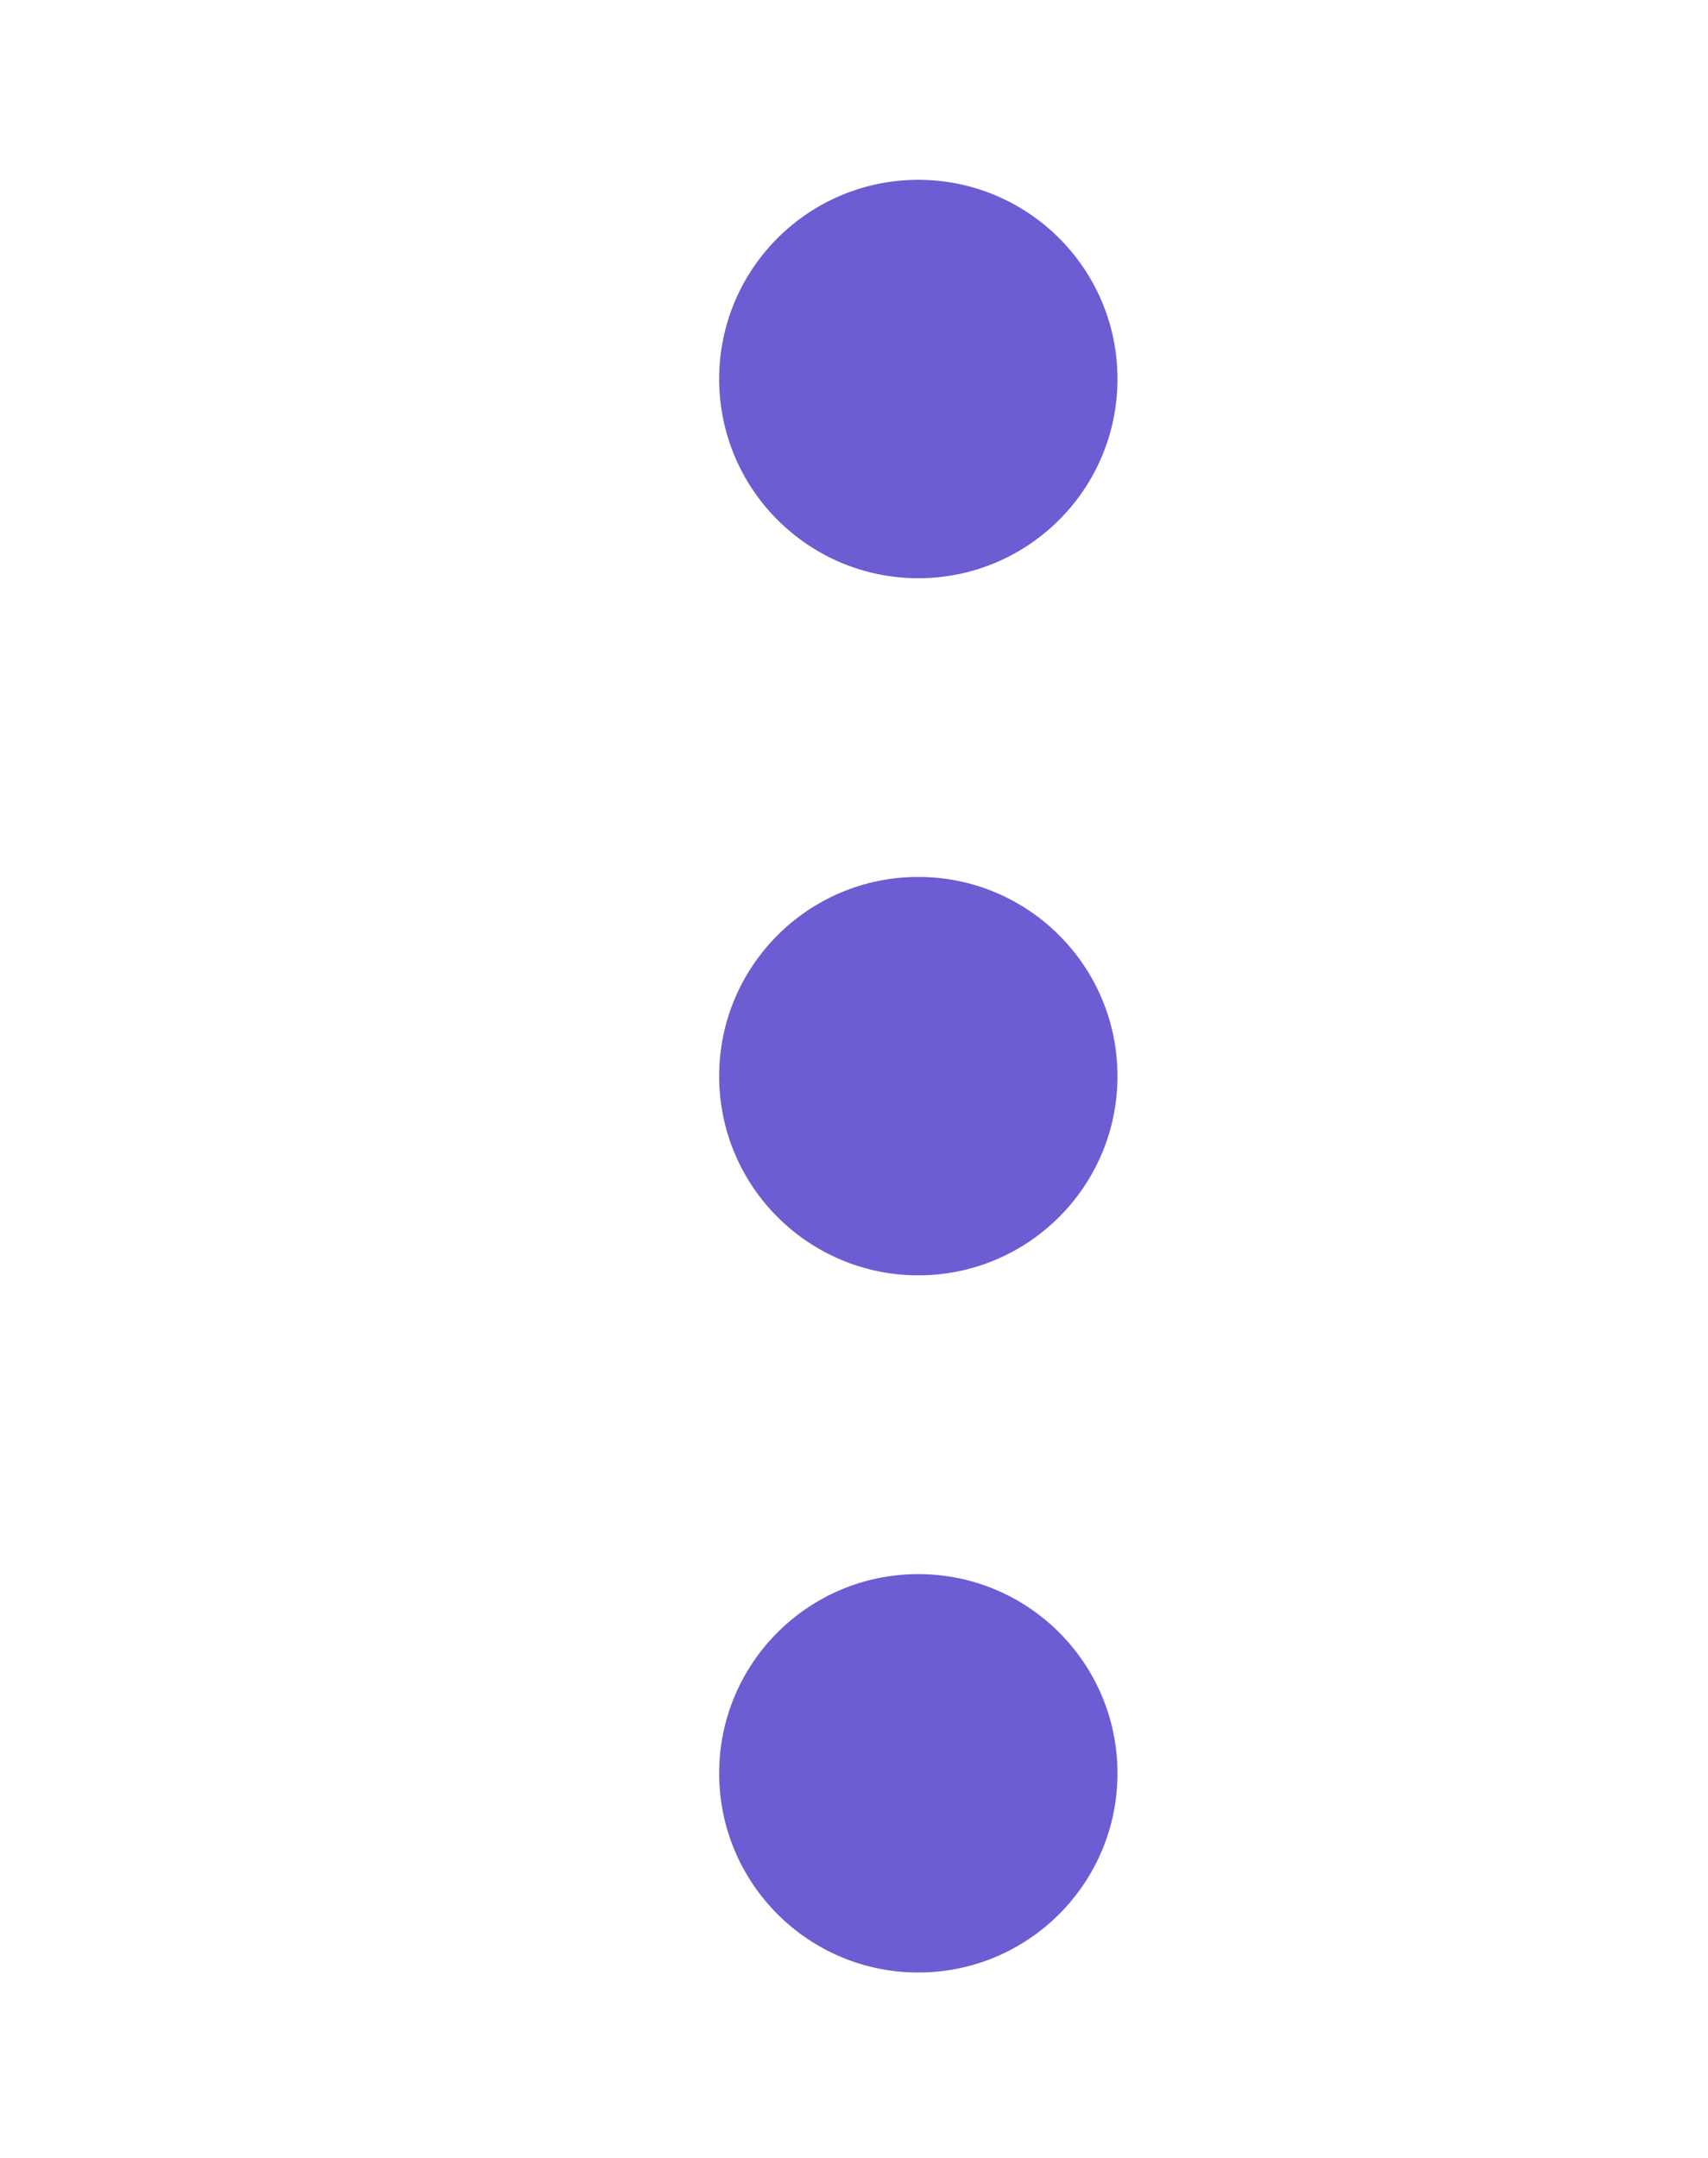 <svg width="19" height="24" viewBox="0 0 19 24" fill="none" xmlns="http://www.w3.org/2000/svg">
<path d="M10.215 14.184C11.439 14.184 12.431 13.192 12.431 11.969C12.431 10.745 11.439 9.753 10.215 9.753C8.992 9.753 8 10.745 8 11.969C8 13.192 8.992 14.184 10.215 14.184Z" fill="#6C5DD3"/>
<path d="M10.215 6.431C11.439 6.431 12.431 5.439 12.431 4.215C12.431 2.992 11.439 2 10.215 2C8.992 2 8 2.992 8 4.215C8 5.439 8.992 6.431 10.215 6.431Z" fill="#6C5DD3"/>
<path d="M10.215 21.938C11.439 21.938 12.431 20.946 12.431 19.722C12.431 18.499 11.439 17.507 10.215 17.507C8.992 17.507 8 18.499 8 19.722C8 20.946 8.992 21.938 10.215 21.938Z" fill="#6C5DD3"/>
</svg>
